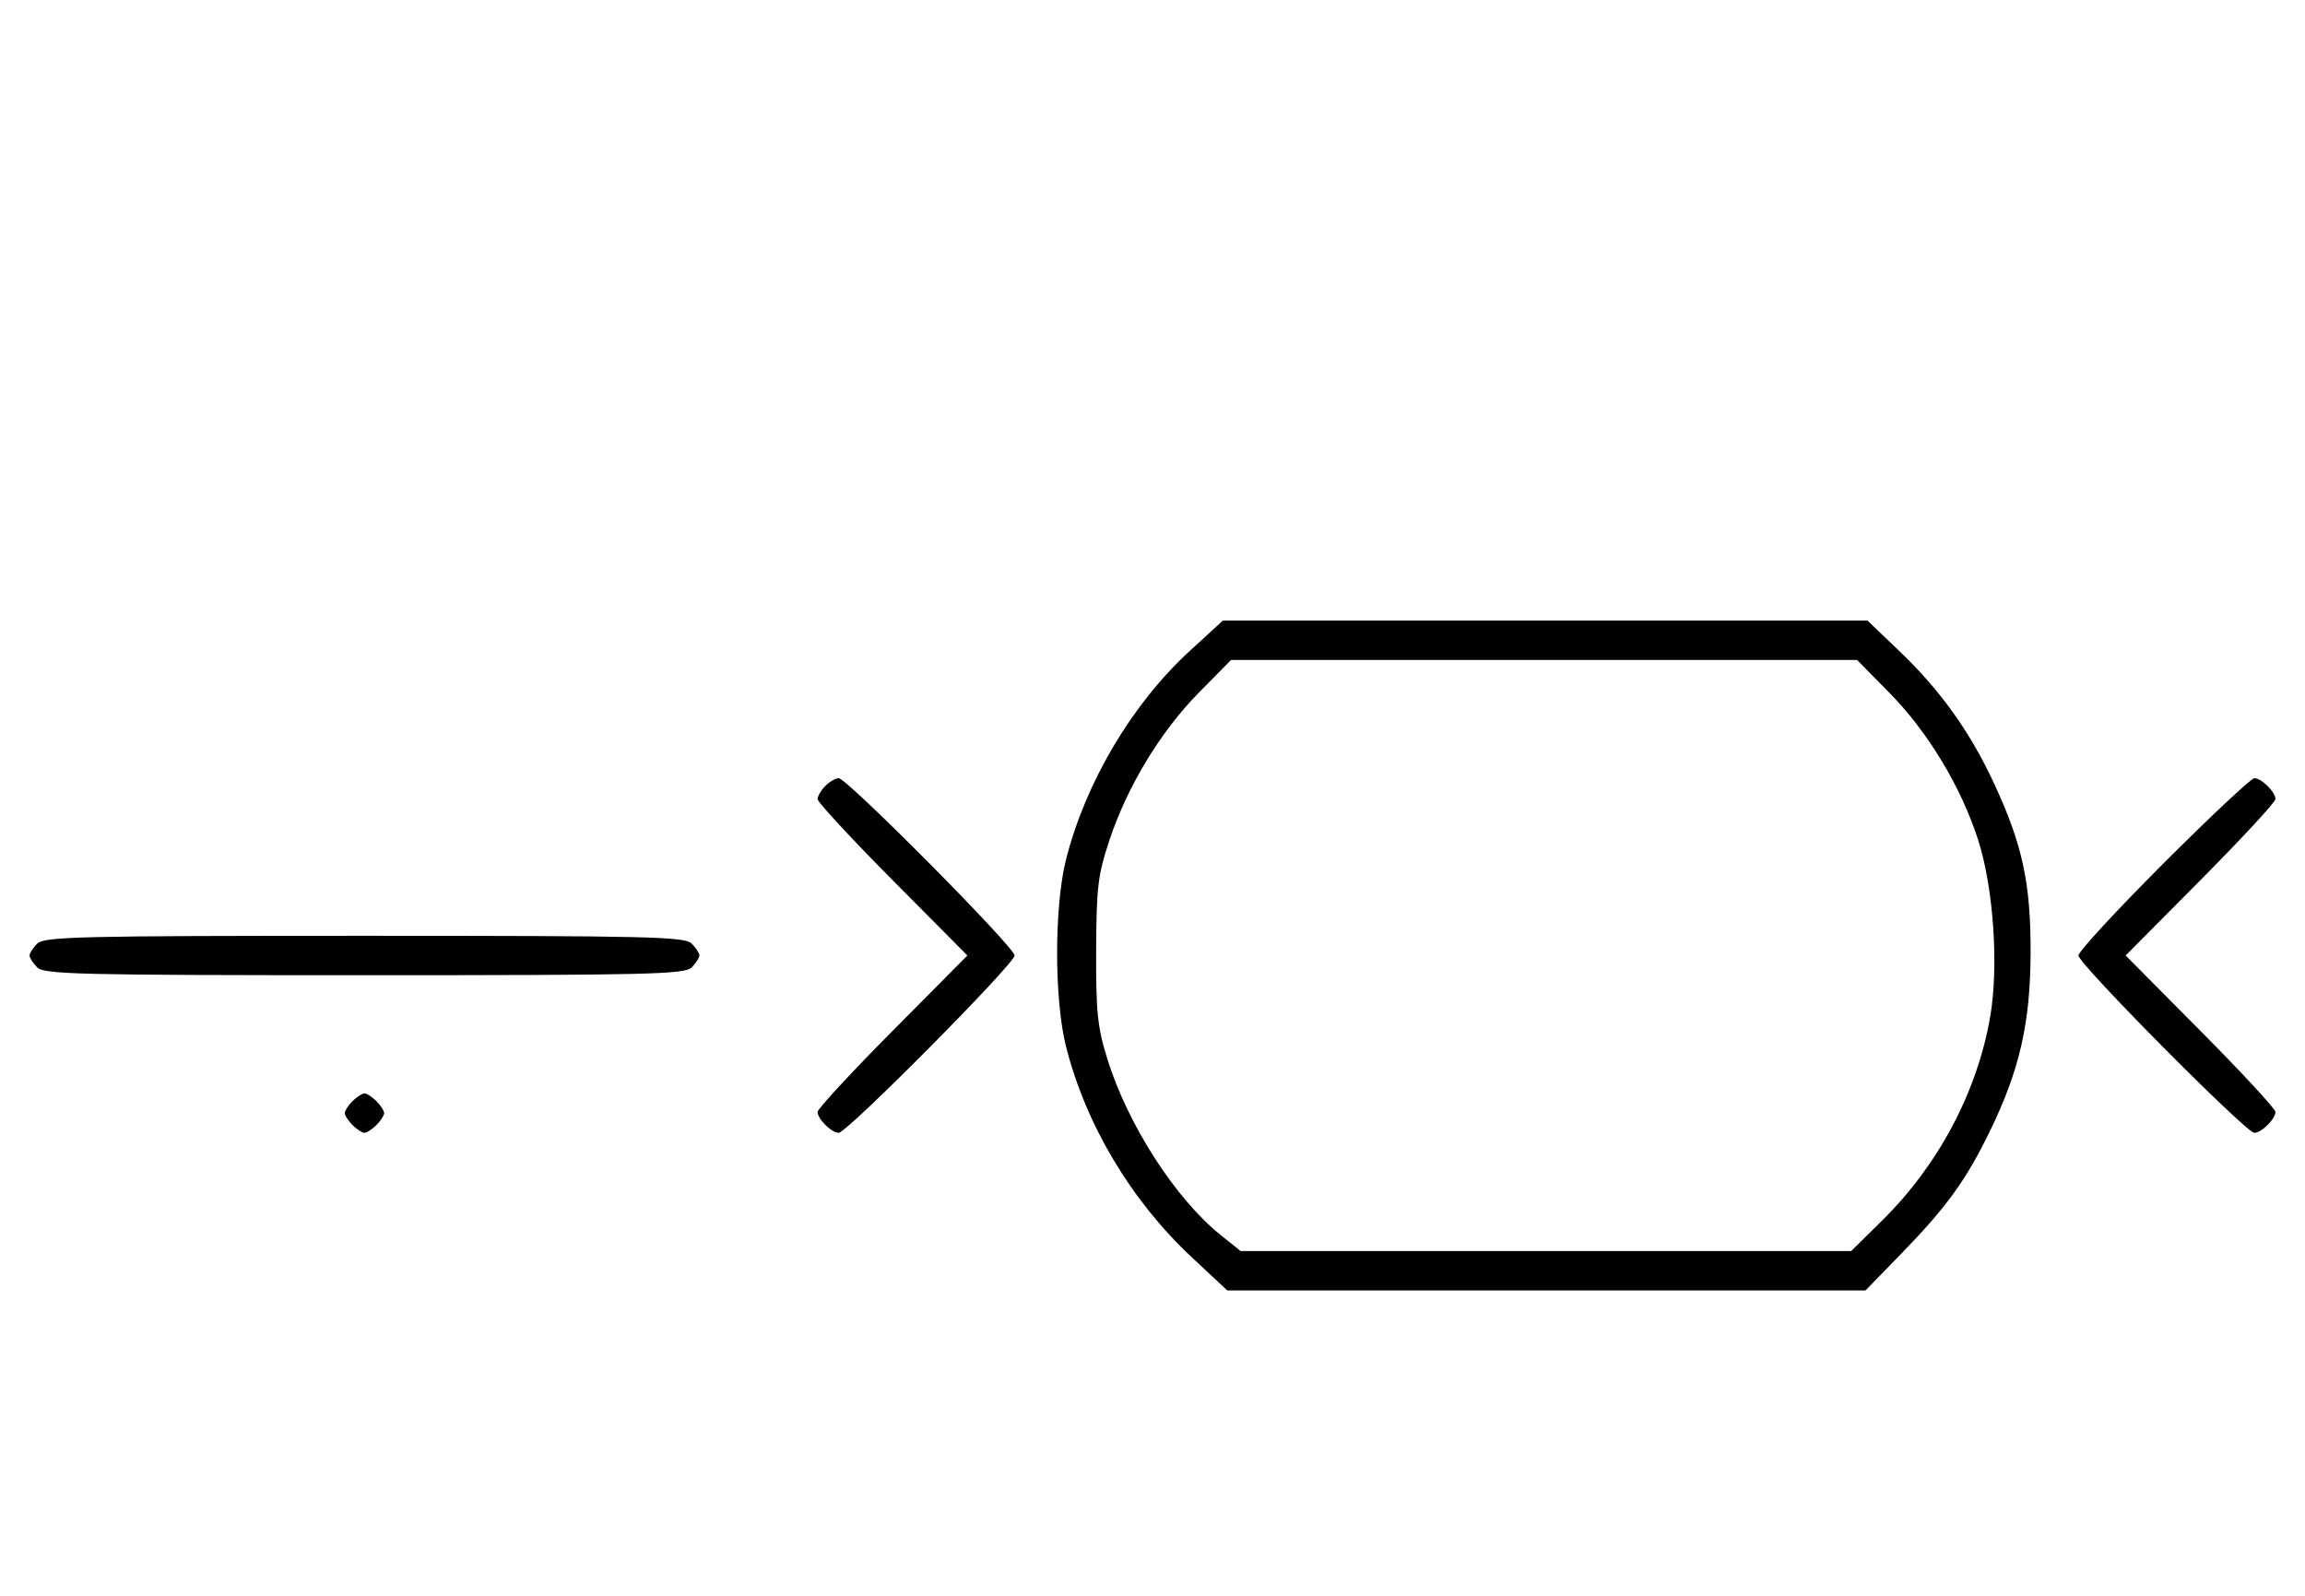 <svg xmlns="http://www.w3.org/2000/svg" width="468" height="324" viewBox="0 0 468 324" version="1.1">
	<path d="M 241.608 132.122 C 229.887 142.862, 220.425 158.799, 216.447 174.500 C 214.032 184.032, 214.032 202.968, 216.447 212.500 C 220.466 228.364, 229.662 243.769, 241.980 255.274 L 249.181 262 313.974 262 L 378.767 262 386.041 254.525 C 395.256 245.056, 399.251 239.521, 404.105 229.500 C 410.074 217.176, 412.236 207.663, 412.285 193.500 C 412.334 179.386, 410.647 171.527, 404.911 159.156 C 400.029 148.629, 394.028 140.223, 385.701 132.250 L 379.173 126 313.731 126 L 248.289 126 241.608 132.122 M 243.434 140.604 C 235.645 148.509, 228.921 159.585, 225.285 170.500 C 222.906 177.641, 222.614 180.057, 222.560 193 C 222.508 205.475, 222.825 208.547, 224.828 215 C 228.963 228.323, 238.656 243.387, 247.832 250.750 L 251.883 254 313.874 254 L 375.866 254 382.199 247.750 C 393.570 236.527, 401.422 221.725, 404.070 206.521 C 405.856 196.262, 404.771 180.282, 401.624 170.500 C 398.154 159.714, 391.434 148.589, 383.566 140.604 L 377.059 134 313.500 134 L 249.941 134 243.434 140.604 M 167.571 159.571 C 166.707 160.436, 166 161.640, 166 162.249 C 166 162.857, 172.844 170.250, 181.208 178.677 L 196.416 194 181.208 209.323 C 172.844 217.750, 166 225.143, 166 225.751 C 166 227.200, 168.827 230, 170.290 230 C 171.969 230, 206 195.693, 206 194 C 206 192.307, 171.969 158, 170.290 158 C 169.659 158, 168.436 158.707, 167.571 159.571 M 439.282 175.282 C 429.777 184.787, 422 193.210, 422 194 C 422 195.693, 456.031 230, 457.710 230 C 459.173 230, 462 227.200, 462 225.751 C 462 225.143, 455.156 217.750, 446.792 209.323 L 431.584 194 446.792 178.677 C 455.156 170.250, 462 162.857, 462 162.249 C 462 160.800, 459.173 158, 457.710 158 C 457.079 158, 448.787 165.777, 439.282 175.282 M 7.571 191.571 C 6.707 192.436, 6 193.529, 6 194 C 6 194.471, 6.707 195.564, 7.571 196.429 C 8.968 197.825, 16.372 198, 74 198 C 131.628 198, 139.032 197.825, 140.429 196.429 C 141.293 195.564, 142 194.471, 142 194 C 142 193.529, 141.293 192.436, 140.429 191.571 C 139.032 190.175, 131.628 190, 74 190 C 16.372 190, 8.968 190.175, 7.571 191.571 M 71.571 223.571 C 70.707 224.436, 70 225.529, 70 226 C 70 226.471, 70.707 227.564, 71.571 228.429 C 72.436 229.293, 73.529 230, 74 230 C 74.471 230, 75.564 229.293, 76.429 228.429 C 77.293 227.564, 78 226.471, 78 226 C 78 225.529, 77.293 224.436, 76.429 223.571 C 75.564 222.707, 74.471 222, 74 222 C 73.529 222, 72.436 222.707, 71.571 223.571 " stroke="none" fill="black" fill-rule="evenodd"/>
</svg>
